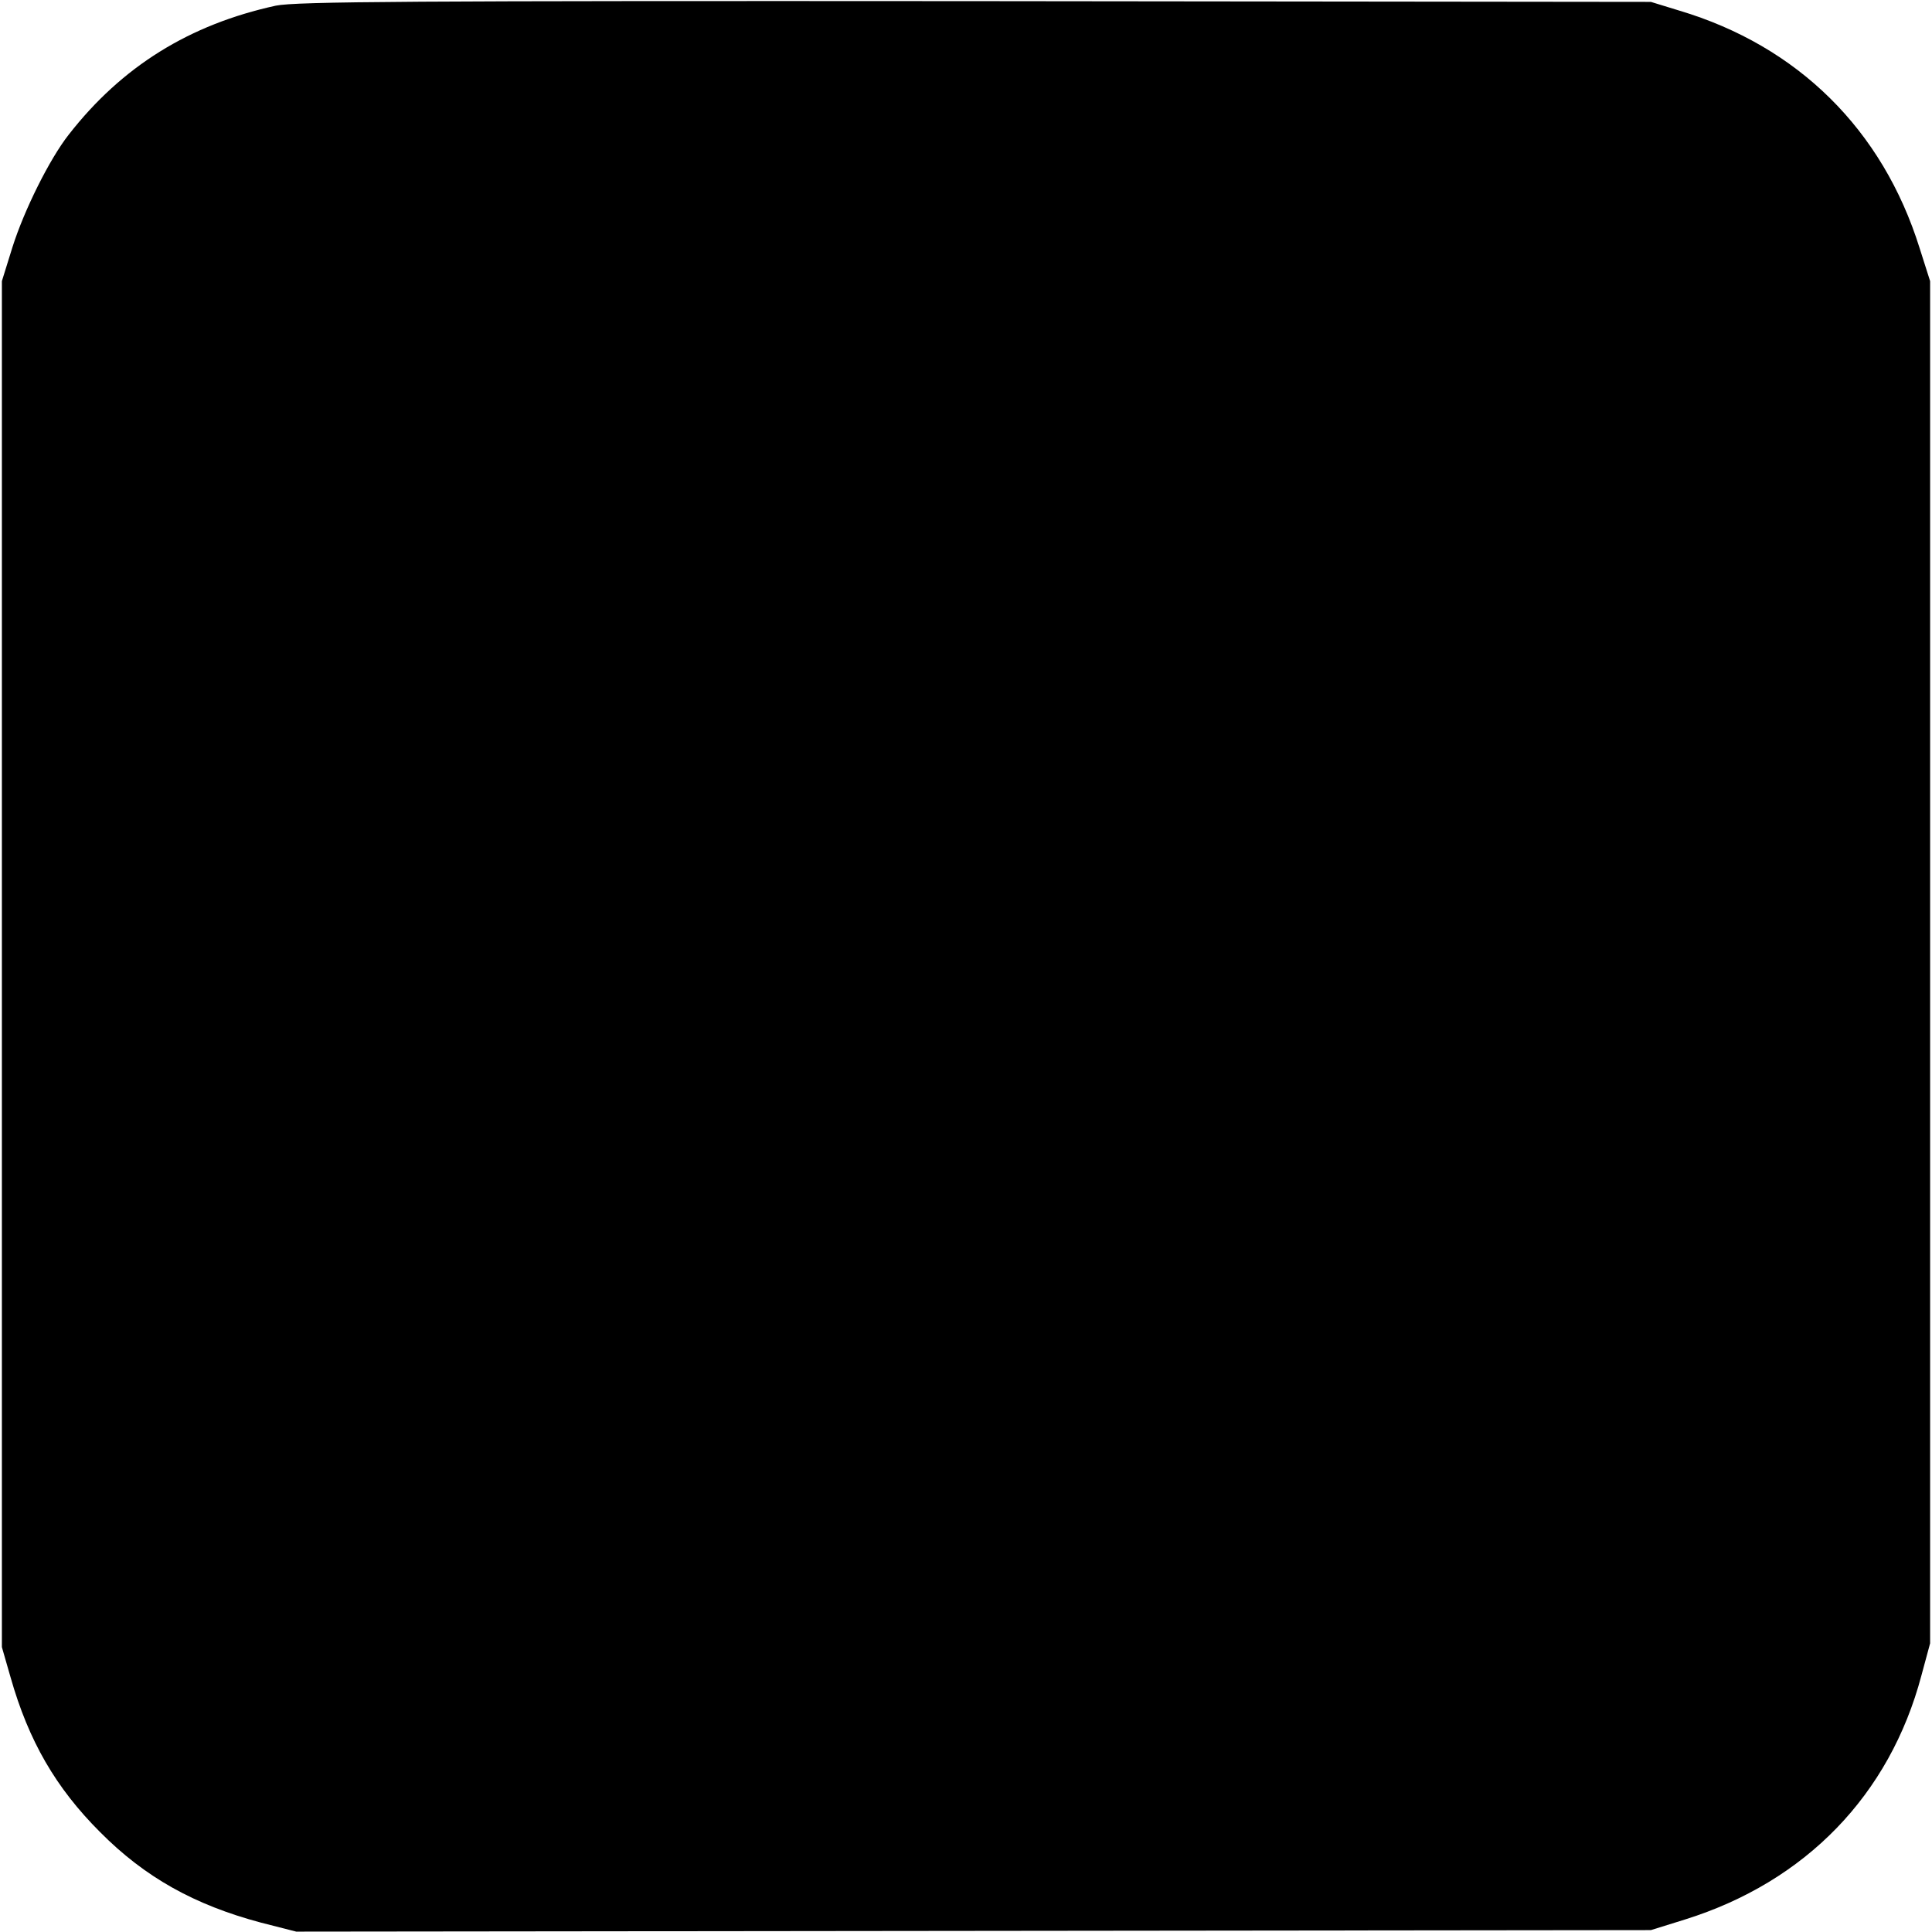 <?xml version="1.0" standalone="no"?>
<!DOCTYPE svg PUBLIC "-//W3C//DTD SVG 20010904//EN"
 "http://www.w3.org/TR/2001/REC-SVG-20010904/DTD/svg10.dtd">
<svg version="1.0" xmlns="http://www.w3.org/2000/svg"
 width="512pt" height="512pt" viewBox="0 0 512 512"
 preserveAspectRatio="xMidYMid meet">
<g transform="translate(0,512) scale(0.1,-0.1)"
fill="#000000" stroke="none">
<path d="M731 5105 c-229 -50 -408 -161 -549 -342 -51 -65 -118 -200 -149
-298 l-28 -90 0 -1810 0 -1810 23 -80 c48 -169 120 -293 237 -410 119 -120
250 -193 426 -240 l94 -24 1795 2 1795 2 90 28 c320 100 543 330 627 647 l23
85 0 1805 0 1805 -28 88 c-98 313 -322 535 -637 629 l-75 23 -1790 2 c-1498 1
-1800 -1 -1854 -12z"/>
</g>
</svg>
